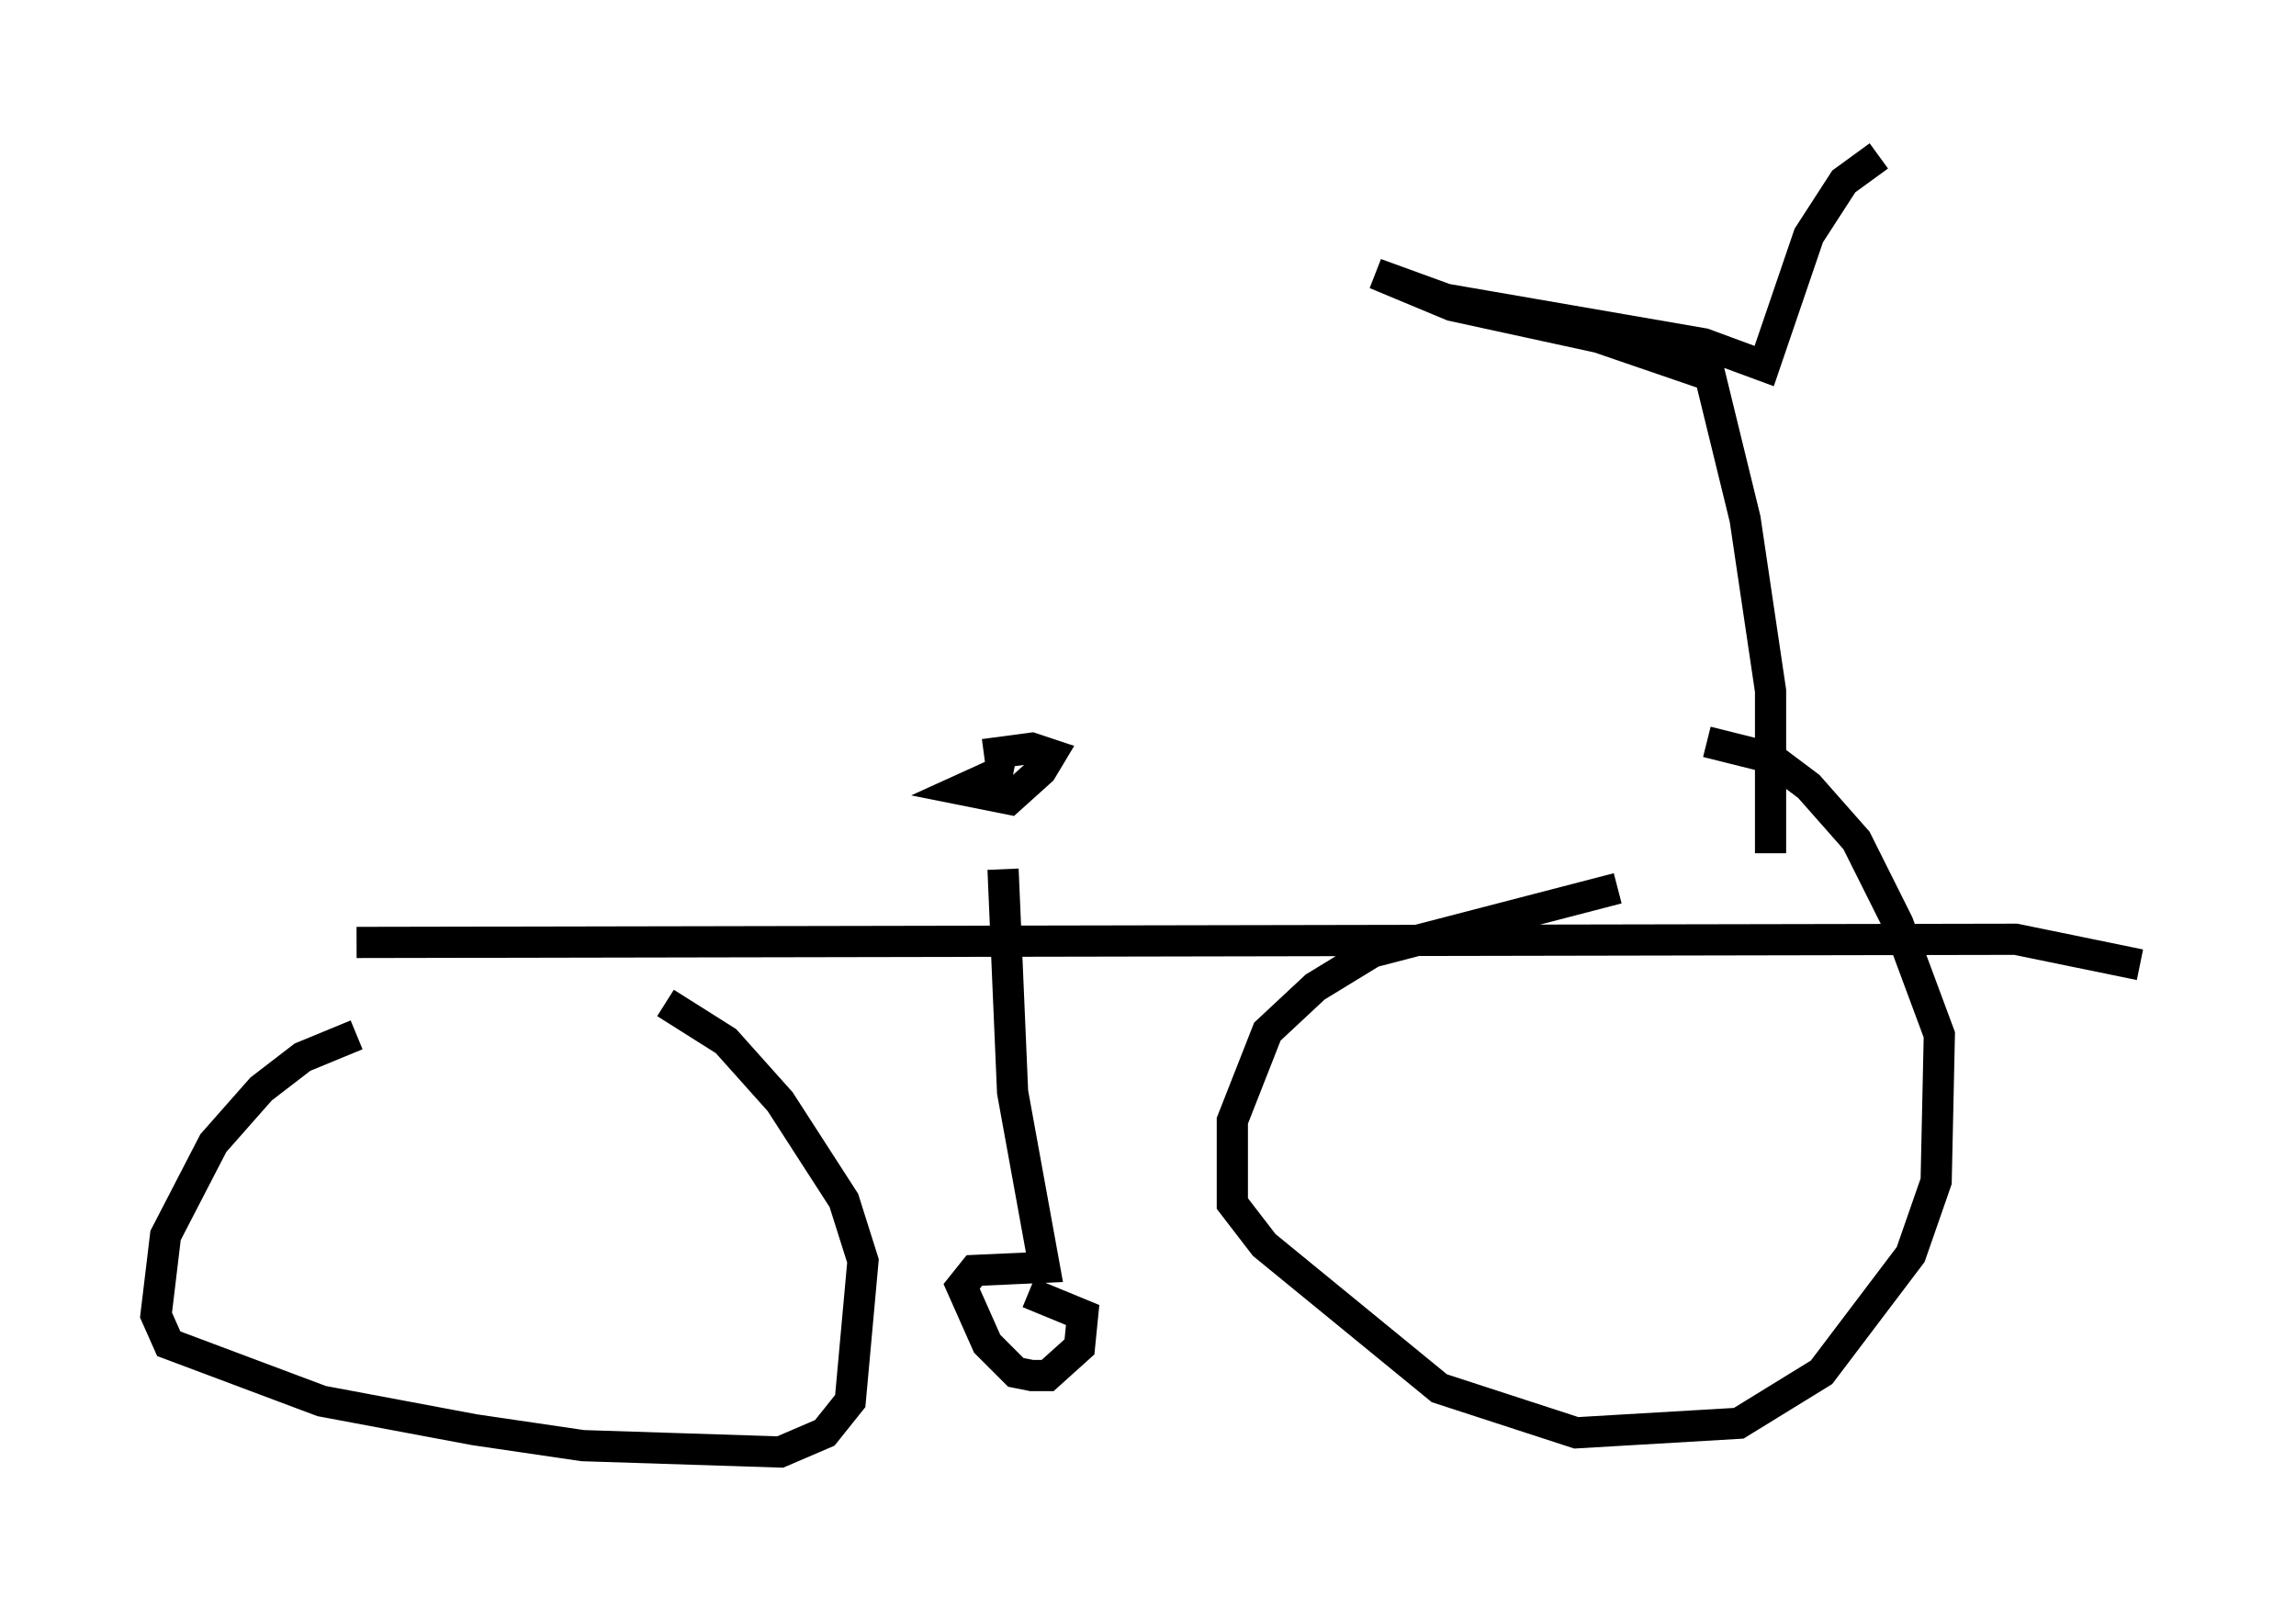 <?xml version="1.0" encoding="utf-8" ?>
<svg baseProfile="full" height="51.548" version="1.1" width="73.599" xmlns="http://www.w3.org/2000/svg" xmlns:ev="http://www.w3.org/2001/xml-events" xmlns:xlink="http://www.w3.org/1999/xlink"><defs /><rect fill="white" height="51.548" width="73.599" x="0" y="0" /><path d="M15.106, 33.277 m-3.675, -0.102 l-1.735, 0.715 -1.327, 1.021 l-1.531, 1.735 -1.531, 2.96 l-0.306, 2.552 0.408, 0.919 l4.9, 1.838 4.9, 0.919 l3.471, 0.51 6.329, 0.204 l1.429, -0.613 0.817, -1.021 l0.408, -4.492 -0.613, -1.94 l-2.042, -3.165 -1.735, -1.94 l-1.94, -1.225 m30.523, -3.675 l-7.861, 2.042 -1.838, 1.123 l-1.531, 1.429 -1.123, 2.858 l0.0, 2.654 1.021, 1.327 l5.615, 4.594 4.39, 1.429 l5.206, -0.306 2.654, -1.633 l2.858, -3.777 0.817, -2.348 l0.102, -4.696 -1.327, -3.573 l-1.327, -2.654 -1.531, -1.735 l-1.225, -0.919 -2.042, -0.51 m-43.284, 6.431 l53.186, -0.102 3.981, 0.817 m-36.444, -3.063 l0.306, 7.146 1.021, 5.615 l-2.246, 0.102 -0.408, 0.51 l0.817, 1.838 0.919, 0.919 l0.51, 0.102 0.51, 0.0 l1.021, -0.919 0.102, -1.021 l-1.735, -0.715 m-0.51, -16.538 l-0.51, -0.102 -1.123, 0.51 l1.531, 0.306 1.021, -0.919 l0.306, -0.51 -0.613, -0.204 l-1.531, 0.204 m25.215, 3.165 l0.0, -5.206 -0.817, -5.513 l-1.123, -4.594 -3.573, -1.225 l-4.696, -1.021 -2.45, -1.021 l2.246, 0.817 8.269, 1.429 l1.94, 0.715 1.429, -4.185 l1.123, -1.735 1.123, -0.817 " fill="none" stroke="black" stroke-width="1" /></svg>